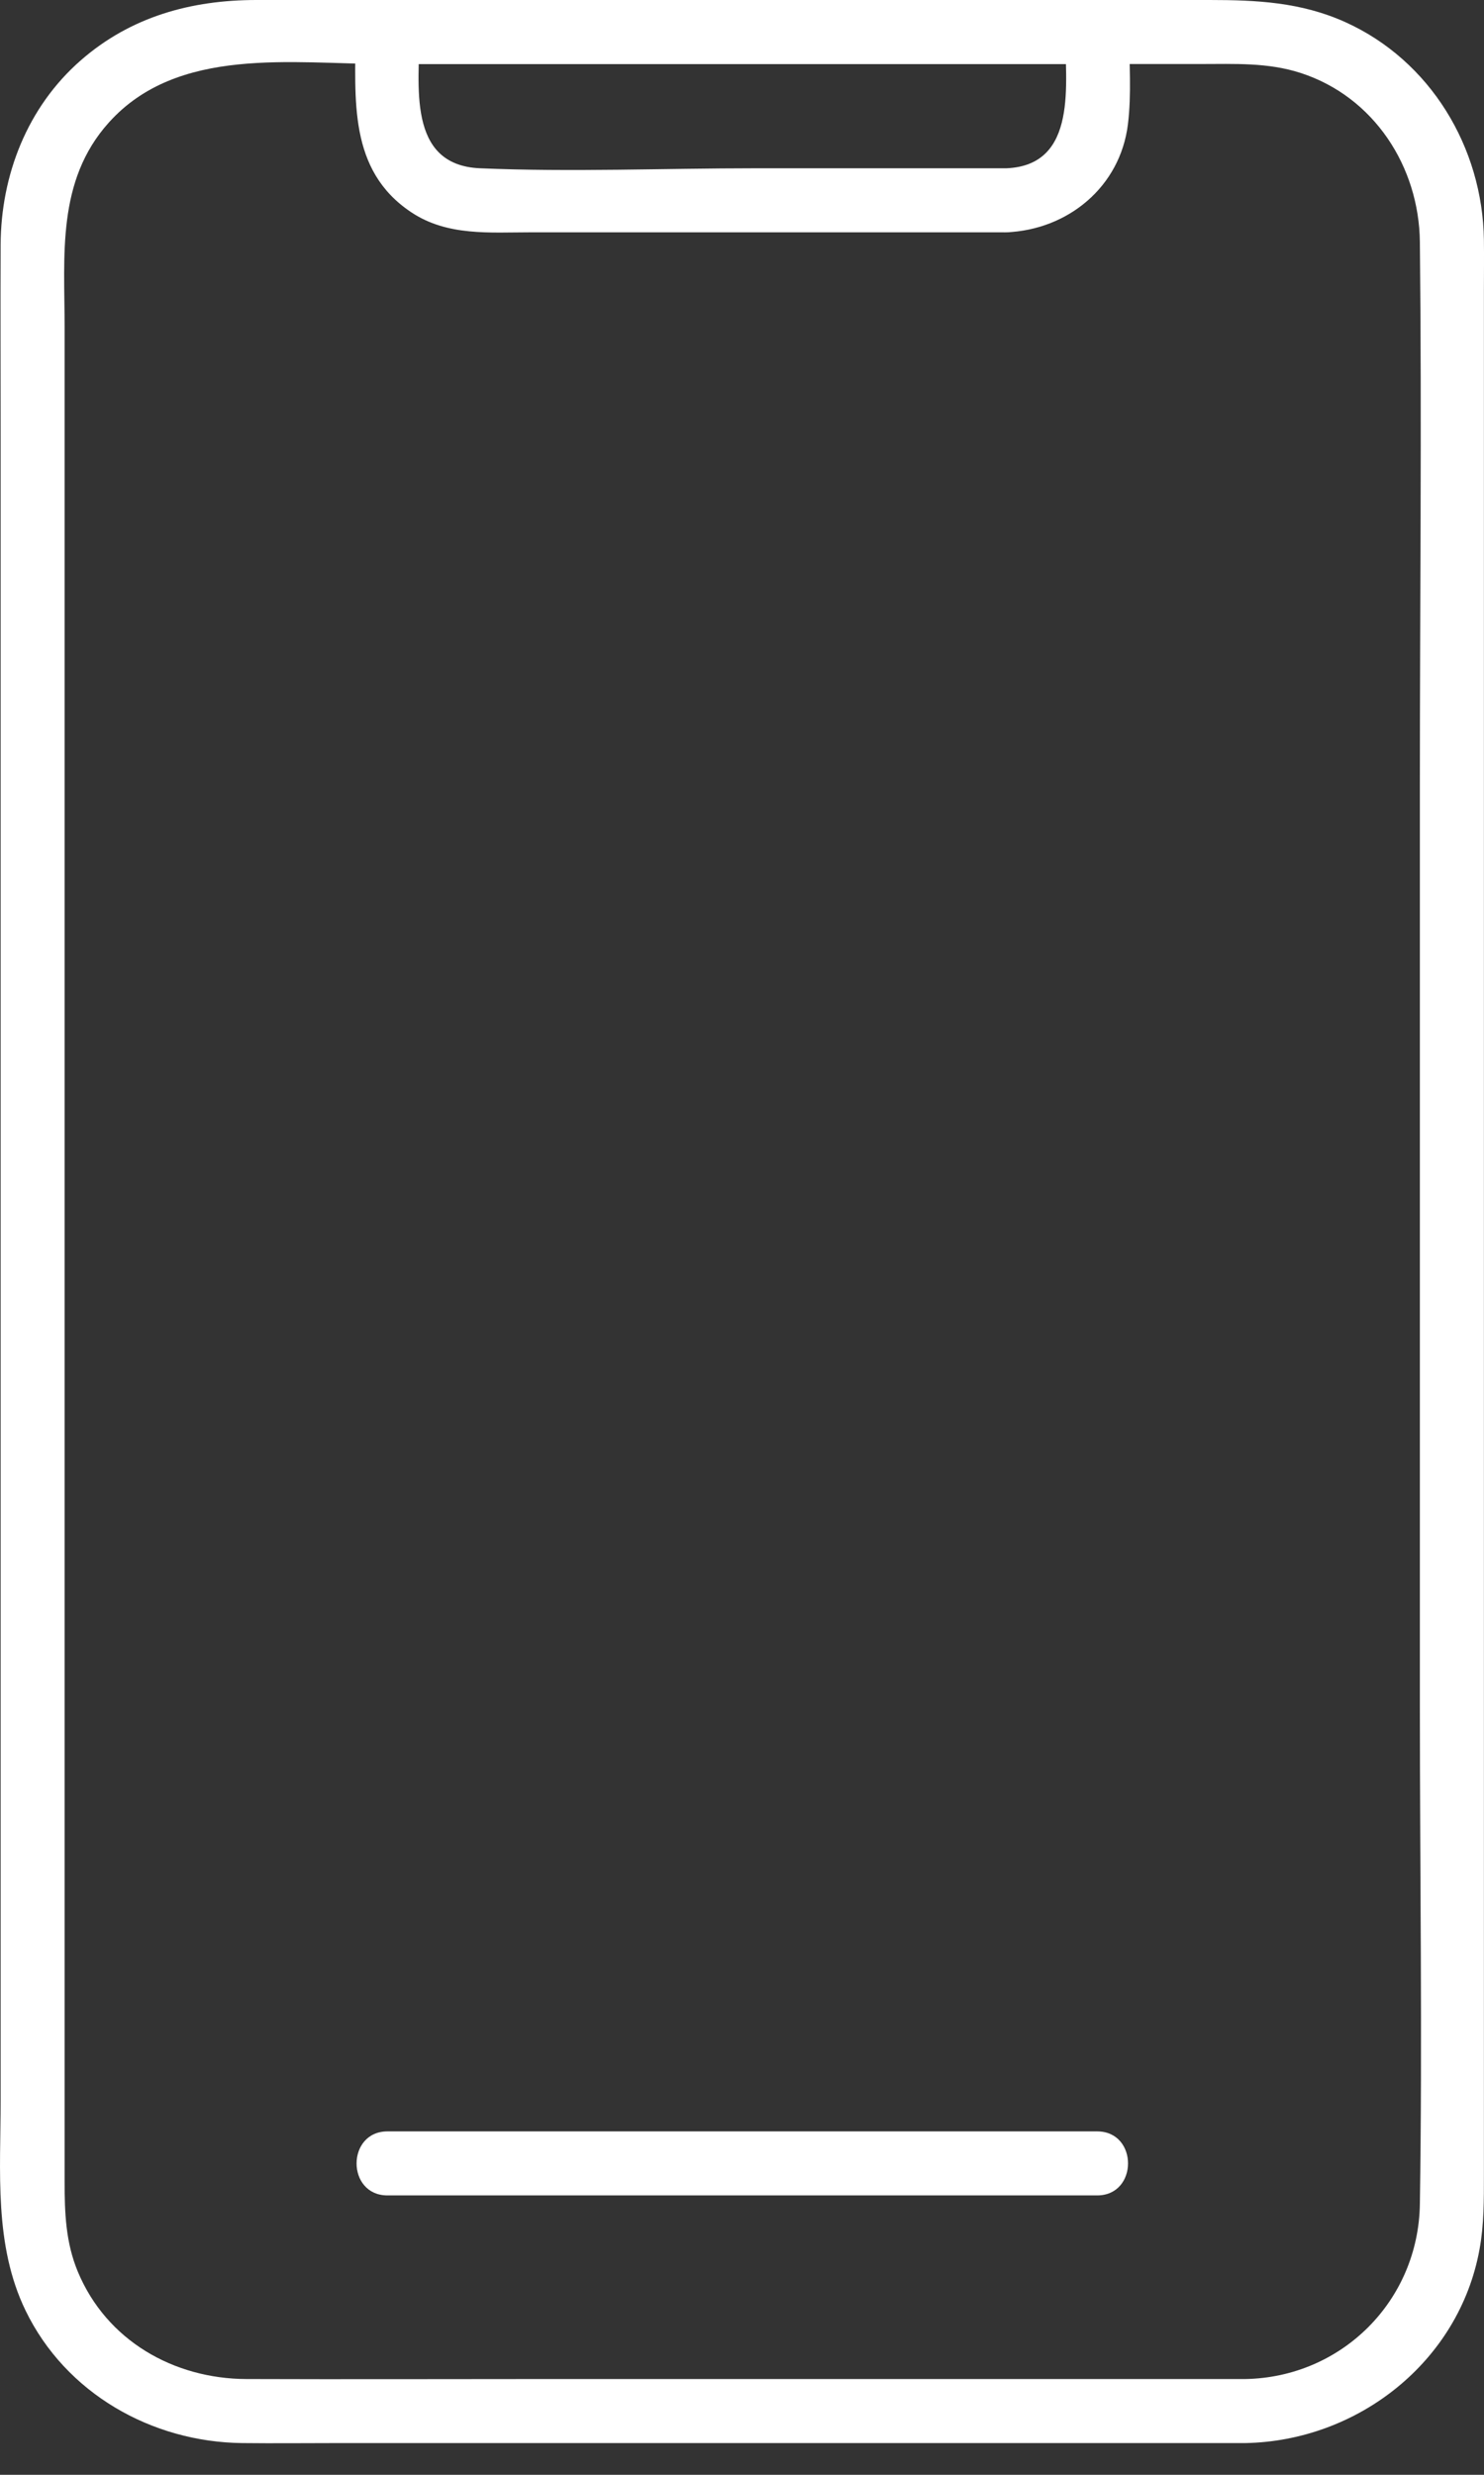 <svg width="33" height="55" viewBox="0 0 33 55" fill="none" xmlns="http://www.w3.org/2000/svg">
<rect x="0" y="0" width="33" height="55" fill="#333333" stroke="none"/>
<path d="M27.691 52.872H12.163C9.935 52.872 7.707 52.88 5.479 52.872C3.865 52.866 2.371 52.019 1.732 50.489C1.459 49.836 1.437 49.173 1.437 48.486V7.282C1.437 5.685 1.254 4.024 2.416 2.728C3.952 1.014 6.502 1.423 8.574 1.423H26.697C27.452 1.423 28.194 1.385 28.924 1.622C30.554 2.151 31.556 3.704 31.574 5.378C31.618 9.4 31.574 13.425 31.574 17.447V37.908C31.574 41.599 31.631 45.294 31.574 48.985C31.541 51.133 29.838 52.834 27.691 52.872C26.776 52.888 26.773 54.311 27.691 54.295C30.19 54.251 32.448 52.488 32.901 49.986C33.002 49.433 32.998 48.892 32.998 48.336V6.475C32.998 6.094 33.003 5.714 32.998 5.334C32.97 3.279 31.809 1.343 29.91 0.489C28.93 0.048 27.94 0 26.898 0H5.705C4.254 0 2.906 0.369 1.792 1.345C0.608 2.381 0.02 3.89 0.014 5.442C0.008 6.871 0.014 8.3 0.014 9.729V46.684C0.014 48.256 -0.138 49.891 0.568 51.349C1.46 53.19 3.374 54.273 5.387 54.295C6.1 54.303 6.814 54.295 7.527 54.295L27.691 54.295C28.607 54.295 28.608 52.872 27.691 52.872Z" fill="white"/>
<path d="M22.378 3.74H16.802C14.766 3.74 12.709 3.826 10.675 3.74C9.03 3.671 9.328 1.862 9.328 0.712L8.617 1.423H24.397L23.686 0.712C23.686 1.82 23.989 3.675 22.378 3.74C21.465 3.777 21.461 5.201 22.378 5.163C23.748 5.108 24.912 4.152 25.082 2.76C25.165 2.088 25.109 1.388 25.109 0.712C25.109 0.327 24.783 0 24.397 0H8.617C8.232 0 7.905 0.326 7.905 0.712C7.905 2.192 7.732 3.781 9.149 4.72C9.949 5.251 10.888 5.163 11.797 5.163H22.378C23.294 5.163 23.296 3.74 22.378 3.74ZM24.397 47.368H8.617C7.701 47.368 7.699 48.791 8.617 48.791H24.397C25.313 48.791 25.314 47.368 24.397 47.368Z" fill="white"/>
</svg>
